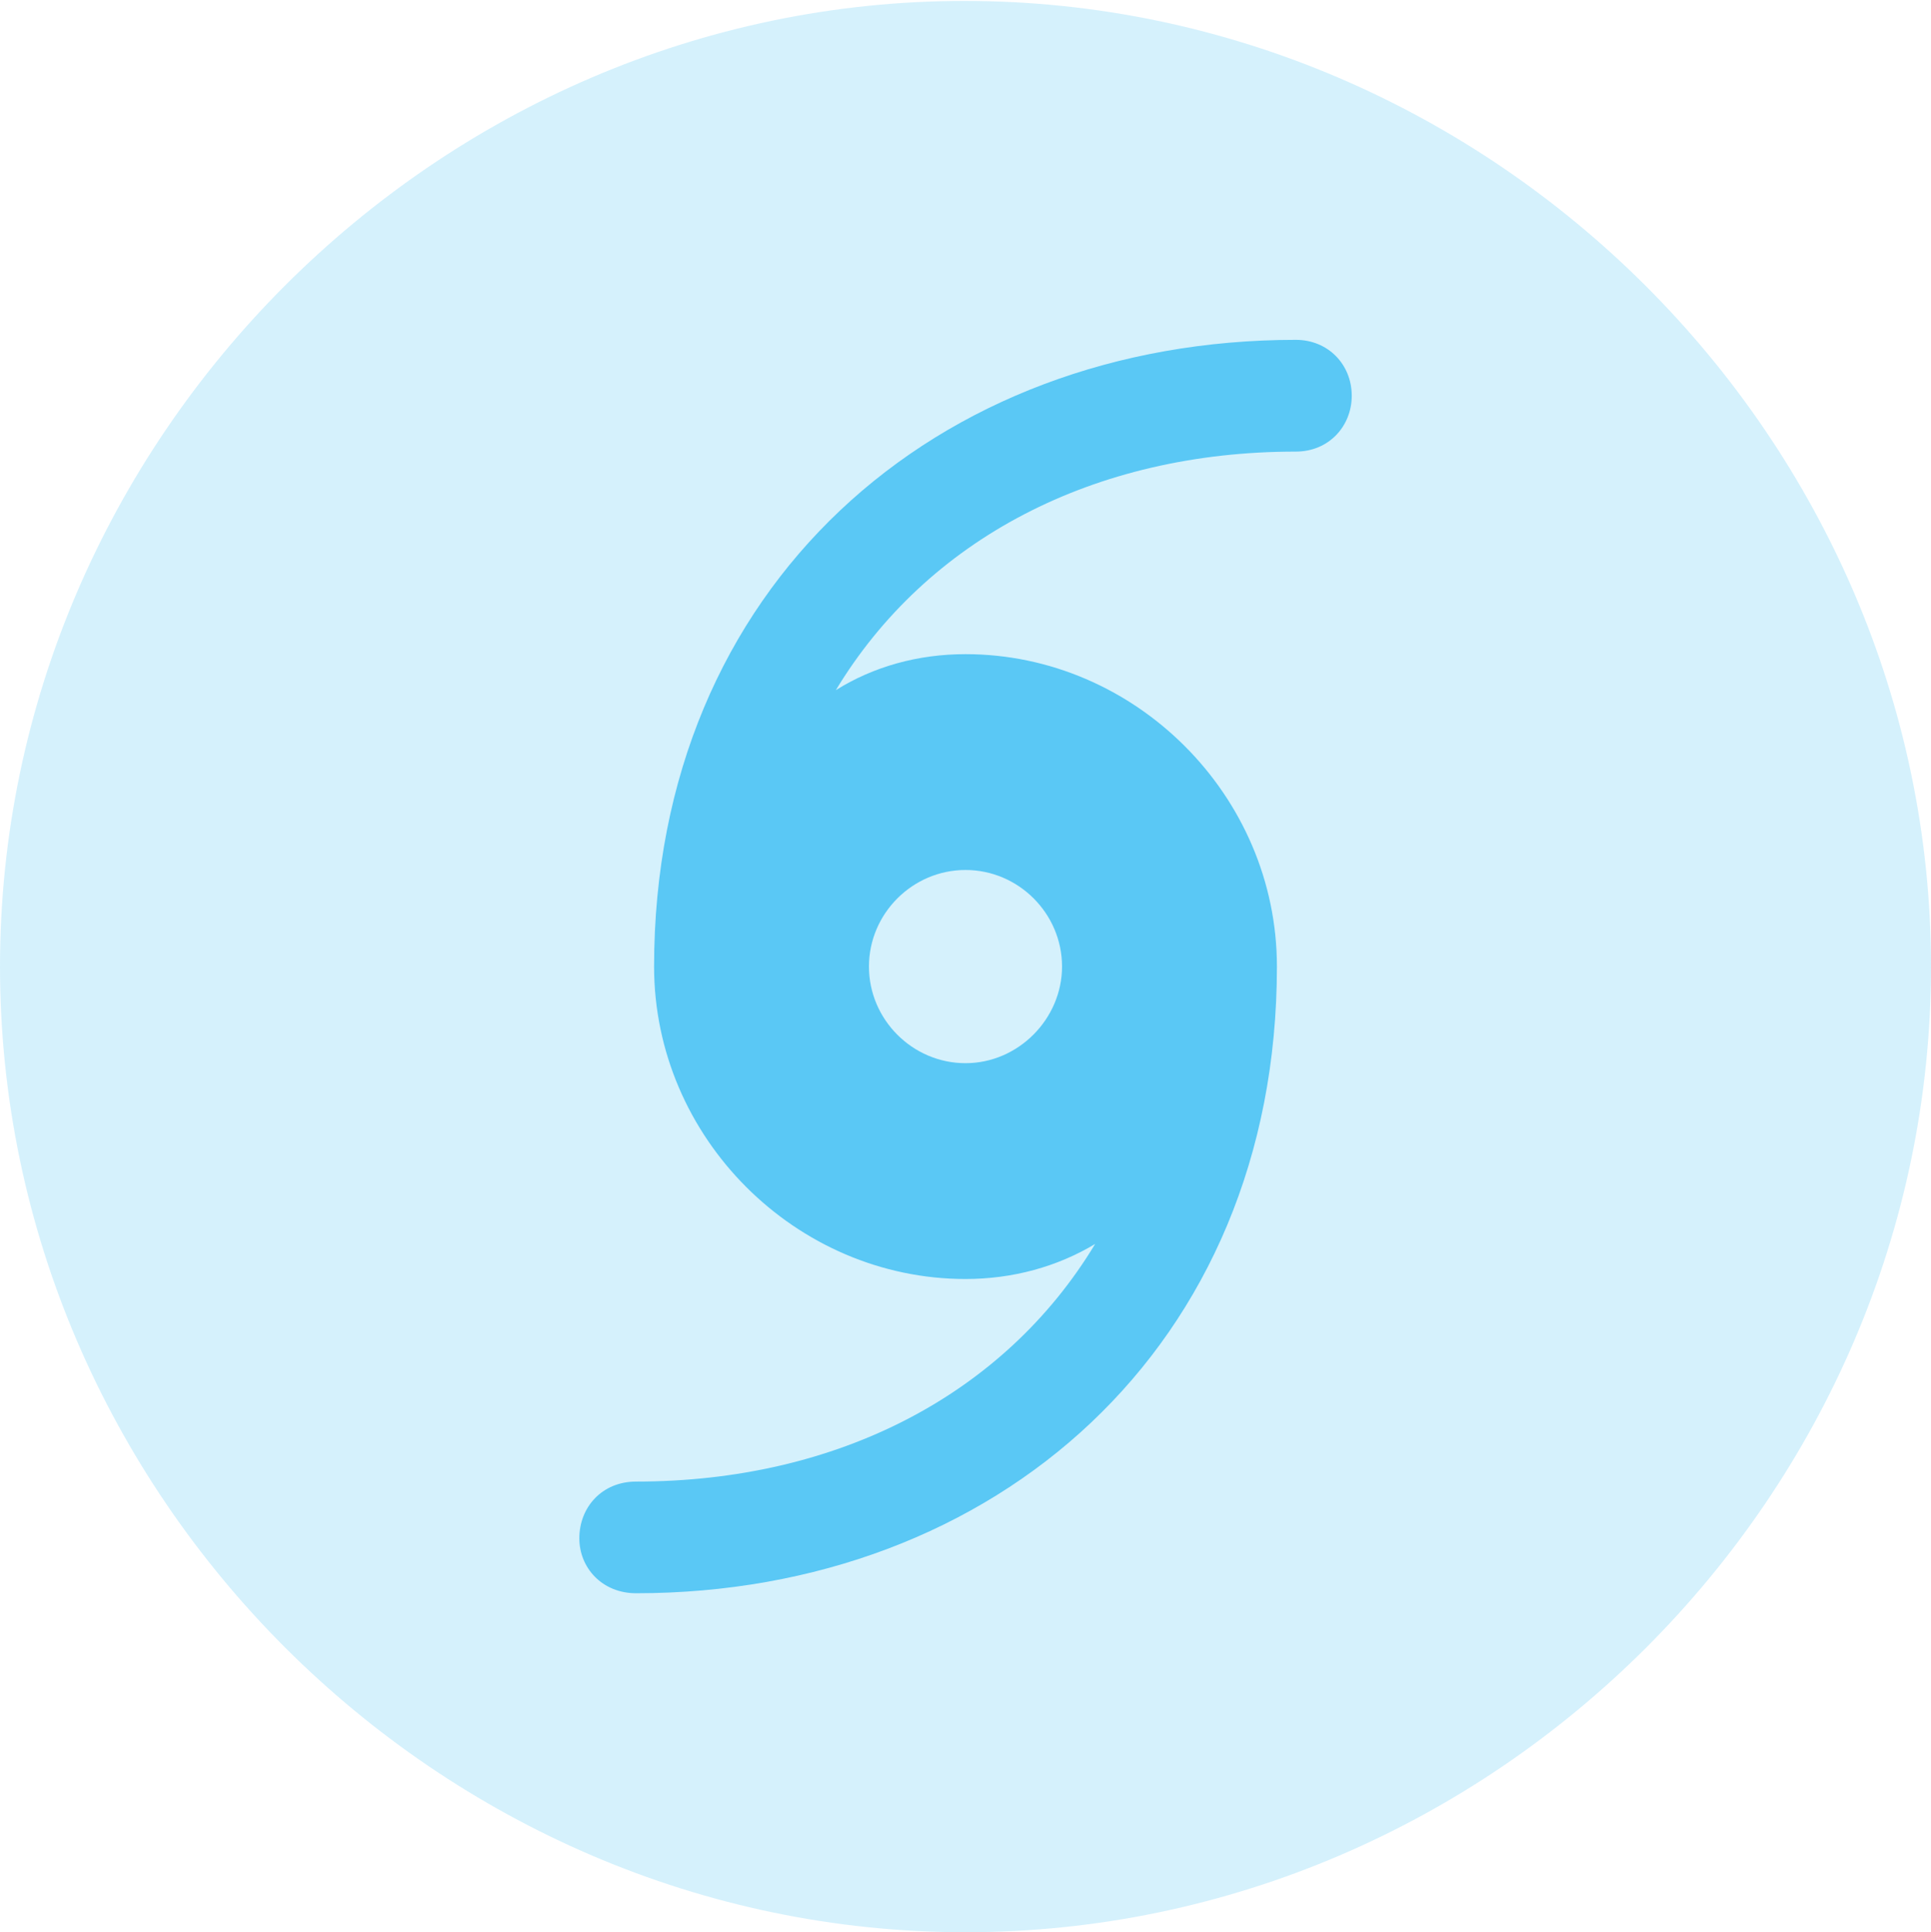 <?xml version="1.0" encoding="UTF-8"?>
<!--Generator: Apple Native CoreSVG 175.5-->
<!DOCTYPE svg
PUBLIC "-//W3C//DTD SVG 1.1//EN"
       "http://www.w3.org/Graphics/SVG/1.1/DTD/svg11.dtd">
<svg version="1.1" xmlns="http://www.w3.org/2000/svg" xmlns:xlink="http://www.w3.org/1999/xlink" width="24.902" height="24.915">
 <g>
  <rect height="24.915" opacity="0" width="24.902" x="0" y="0"/>
  <path d="M12.451 24.915C19.263 24.915 24.902 19.275 24.902 12.463C24.902 5.664 19.25 0.012 12.439 0.012C5.64 0.012 0 5.664 0 12.463C0 19.275 5.652 24.915 12.451 24.915Z" fill="#5ac8f5" fill-opacity="0.25"/>
  <path d="M8.435 12.463C8.435 7.556 12.073 4.382 16.711 4.382C17.127 4.382 17.432 4.7 17.432 5.103C17.432 5.493 17.139 5.823 16.711 5.823C14.099 5.823 11.951 6.958 10.779 8.899C11.267 8.594 11.841 8.435 12.451 8.435C14.636 8.435 16.467 10.254 16.467 12.463C16.467 17.371 12.83 20.544 8.203 20.544C7.764 20.544 7.471 20.215 7.471 19.836C7.471 19.434 7.764 19.104 8.203 19.104C10.803 19.104 12.952 17.981 14.123 16.04C13.635 16.333 13.062 16.492 12.451 16.492C10.266 16.492 8.435 14.673 8.435 12.463ZM11.206 12.463C11.206 13.147 11.768 13.709 12.451 13.709C13.135 13.709 13.696 13.135 13.696 12.463C13.696 11.78 13.135 11.218 12.451 11.218C11.768 11.218 11.206 11.78 11.206 12.463Z" fill="#5ac8f5"/>
 </g>
</svg>
